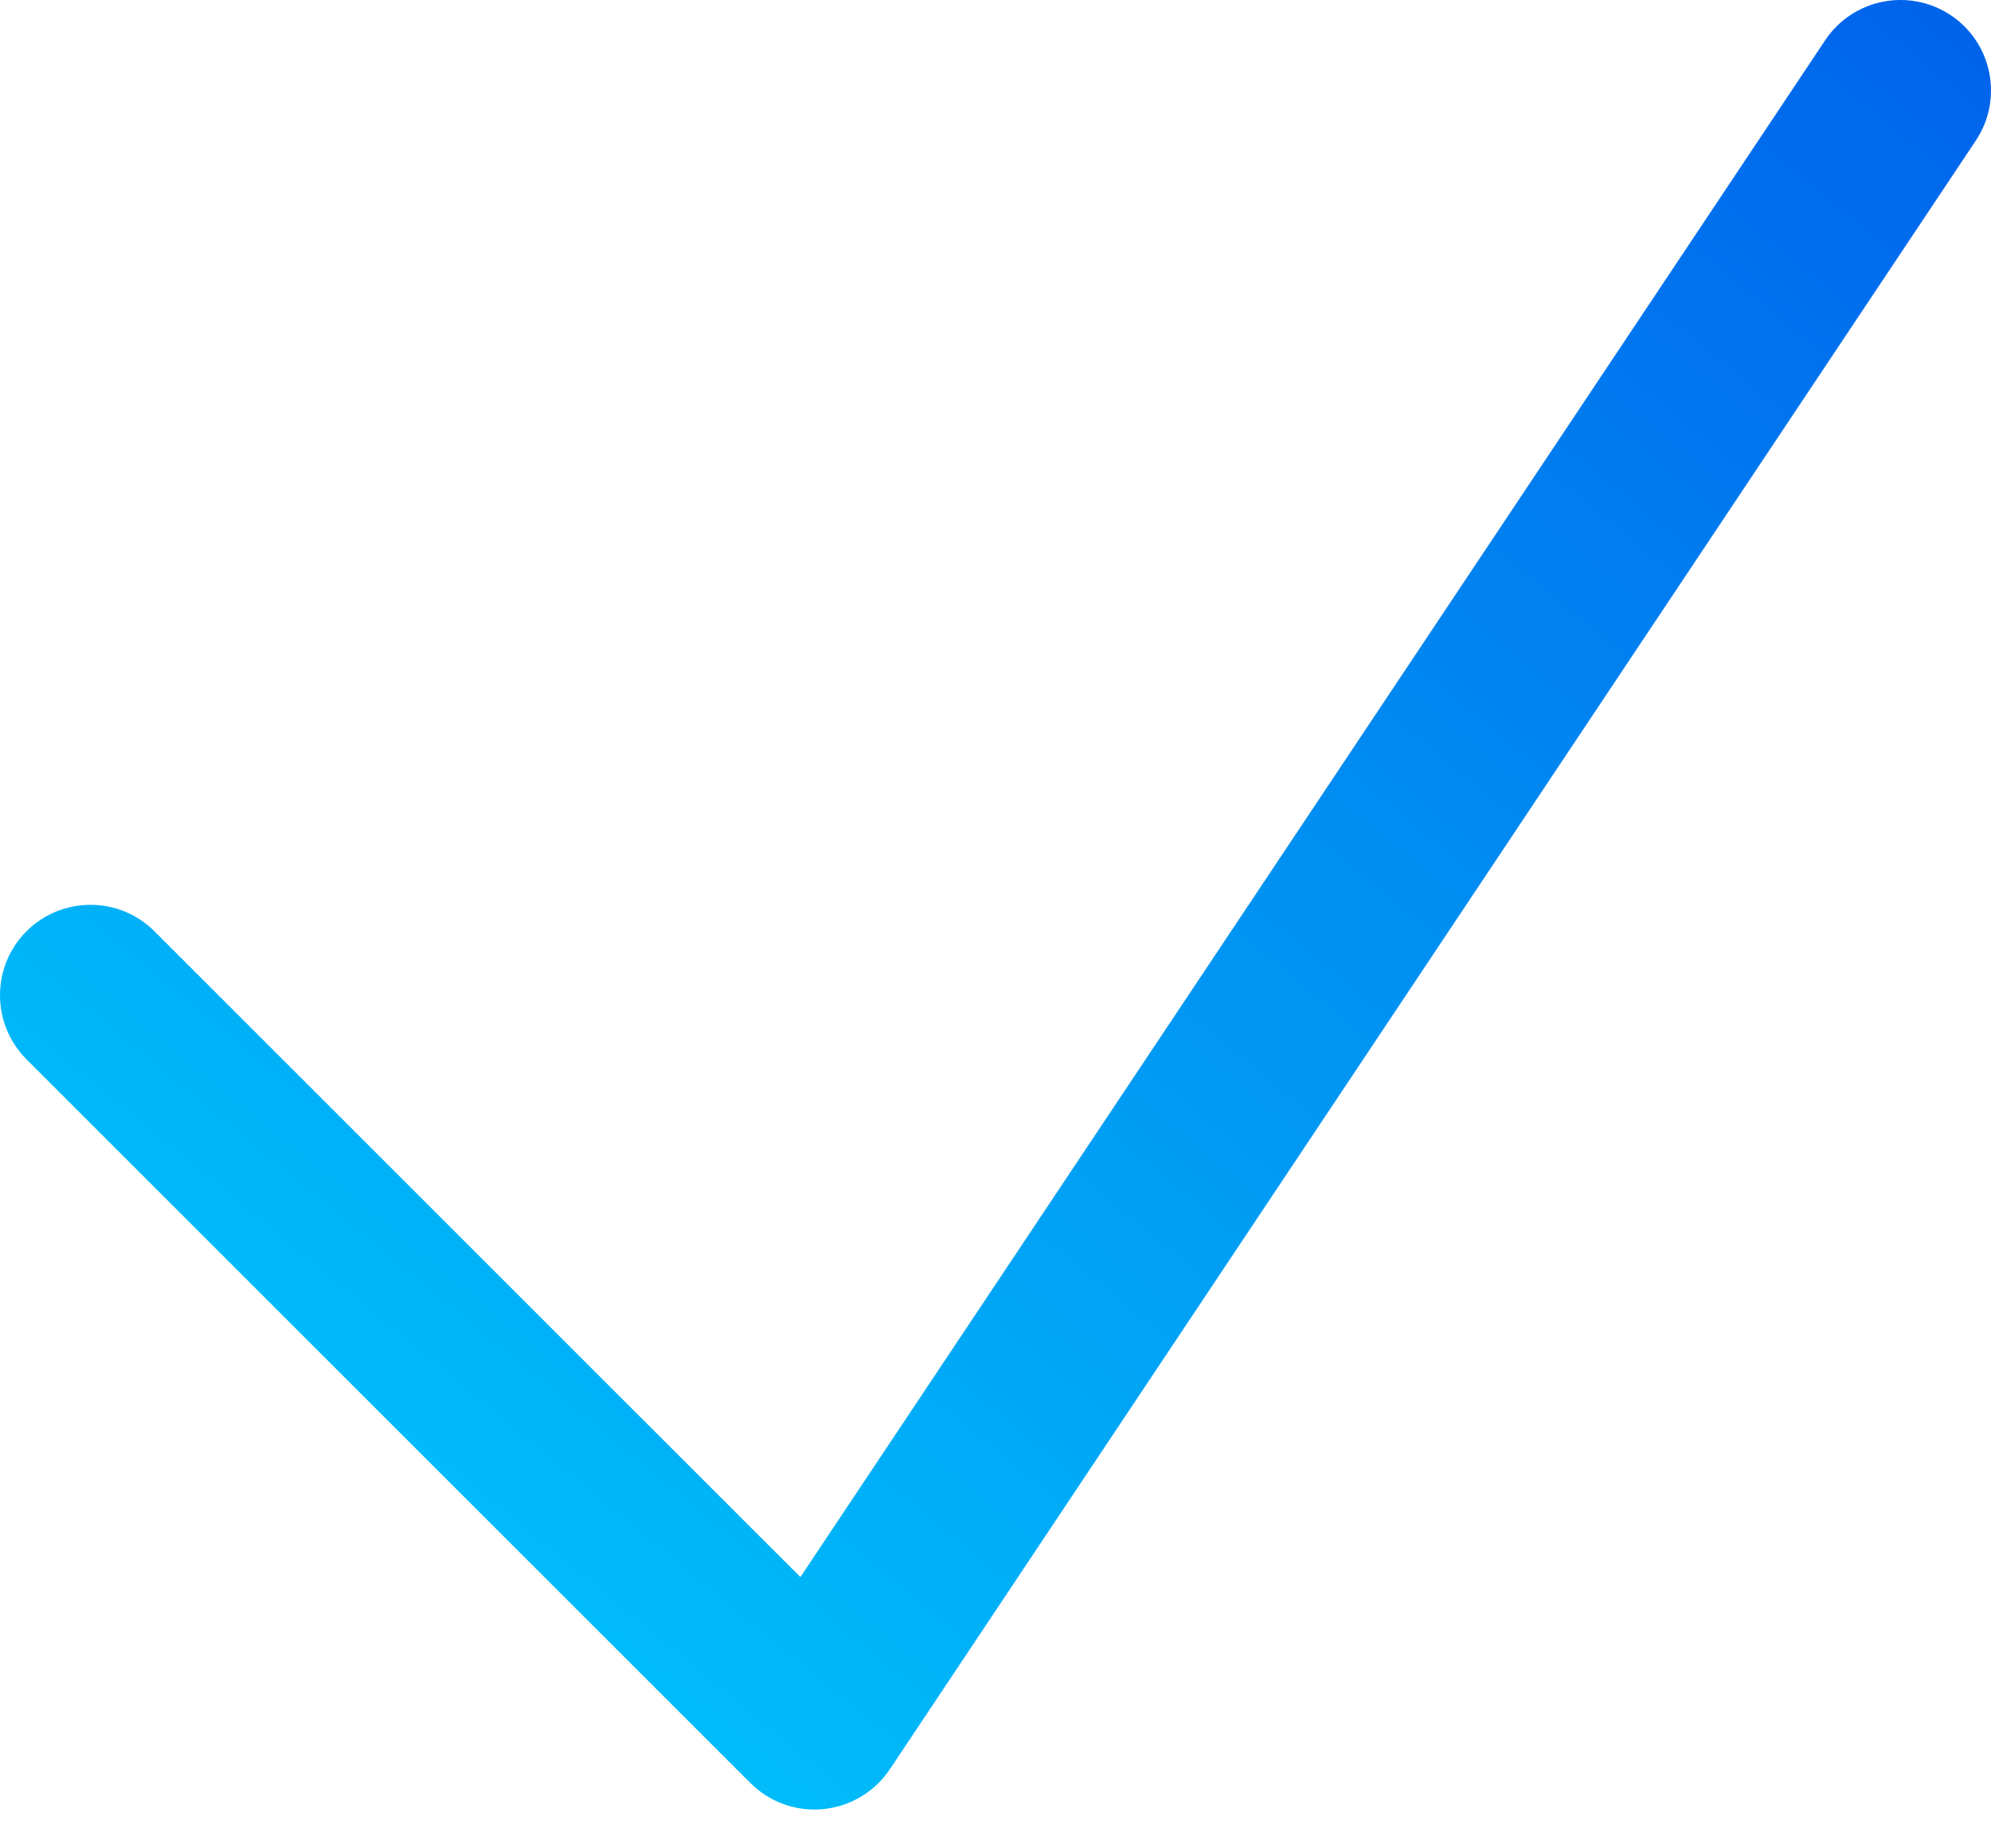 <svg width="14" height="13" viewBox="0 0 14 13" fill="none" xmlns="http://www.w3.org/2000/svg">
<path fill-rule="evenodd" clip-rule="evenodd" d="M13.717 0.107C14.009 0.302 14.088 0.697 13.893 0.989L6.257 12.444C6.151 12.602 5.98 12.705 5.79 12.724C5.6 12.743 5.412 12.676 5.277 12.541L0.186 7.45C-0.062 7.201 -0.062 6.799 0.186 6.55C0.435 6.302 0.838 6.302 1.086 6.55L5.628 11.092L12.834 0.283C13.029 -0.009 13.424 -0.088 13.717 0.107Z" fill="url(#paint0_linear_906_12032)"/>
<defs>
<linearGradient id="paint0_linear_906_12032" x1="14" y1="-1.5" x2="2.5" y2="12.5" gradientUnits="userSpaceOnUse">
<stop stop-color="#005BEA"/>
<stop offset="1" stop-color="#00C6FB"/>
</linearGradient>
</defs>
</svg>
